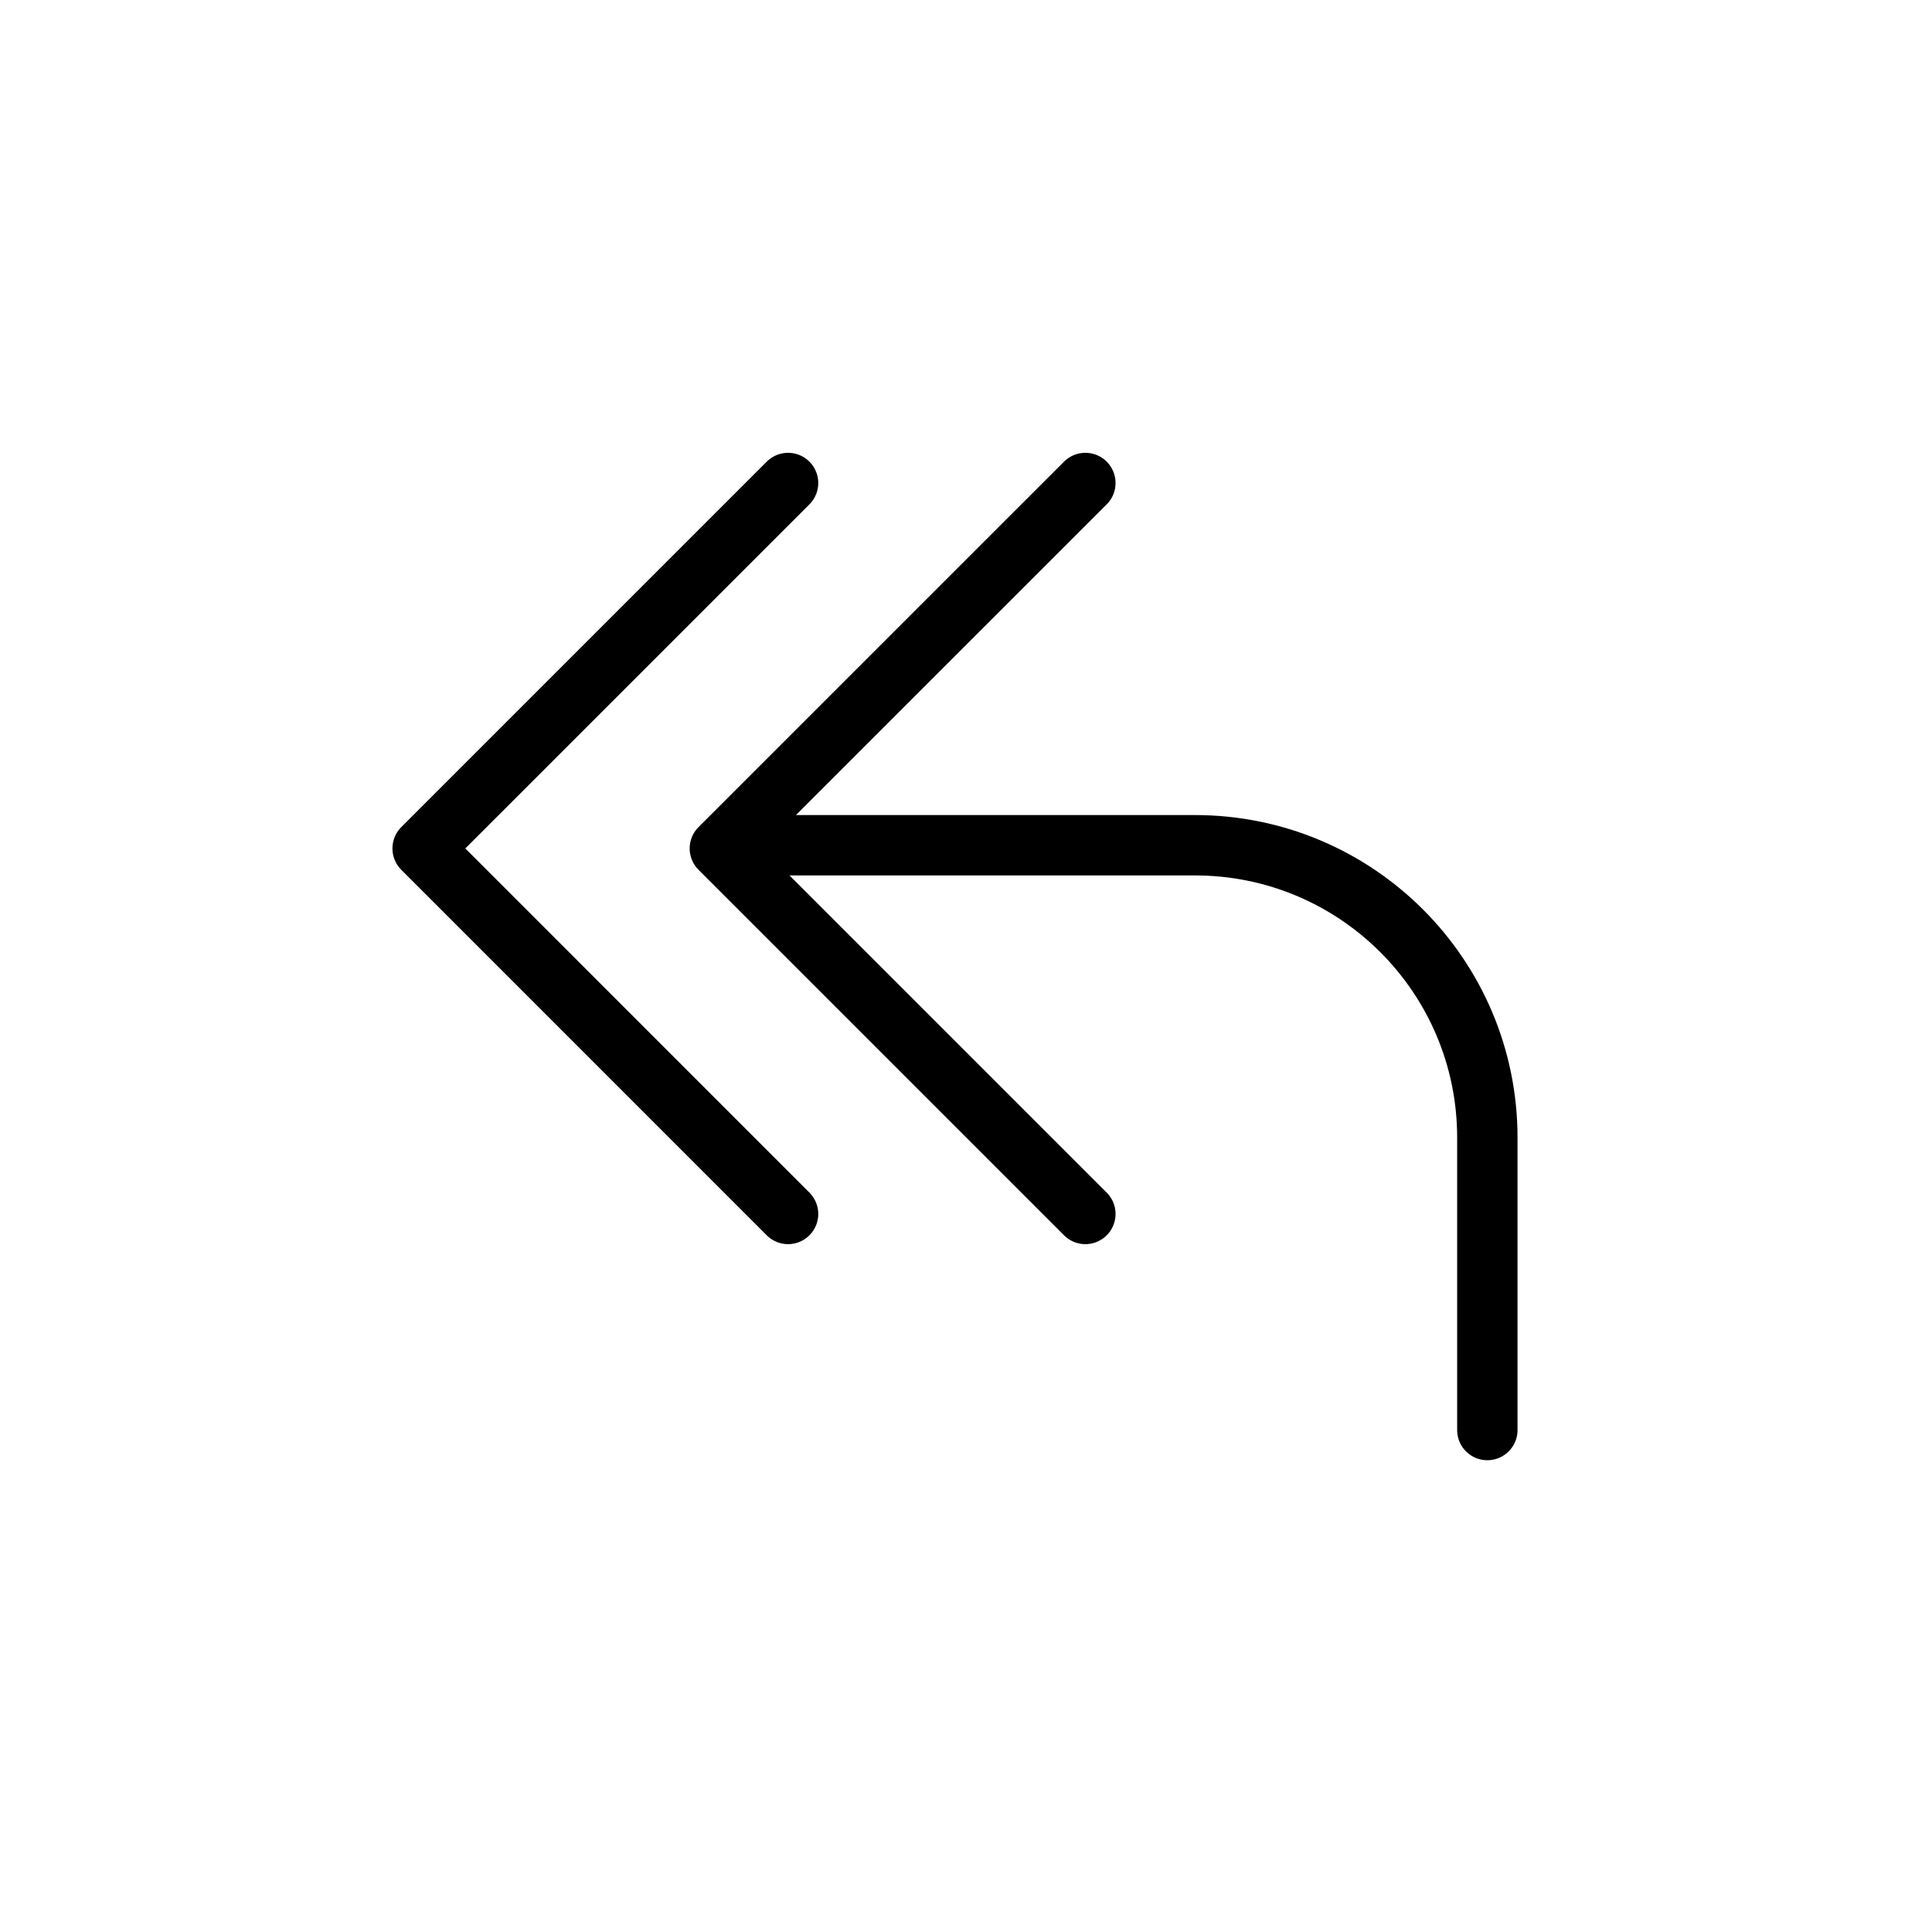 <svg width="32" height="32" viewBox="0 0 32 32" fill="none" xmlns="http://www.w3.org/2000/svg">
<path d="M13.053 8L7 14.053L13.053 20.107M17.977 8L11.923 14.053L17.977 20.107M12.923 14H19.793C22.467 14 24.635 16.168 24.635 18.843V23.686" stroke="currentColor" stroke-linecap="round" stroke-linejoin="round"/>
</svg>
